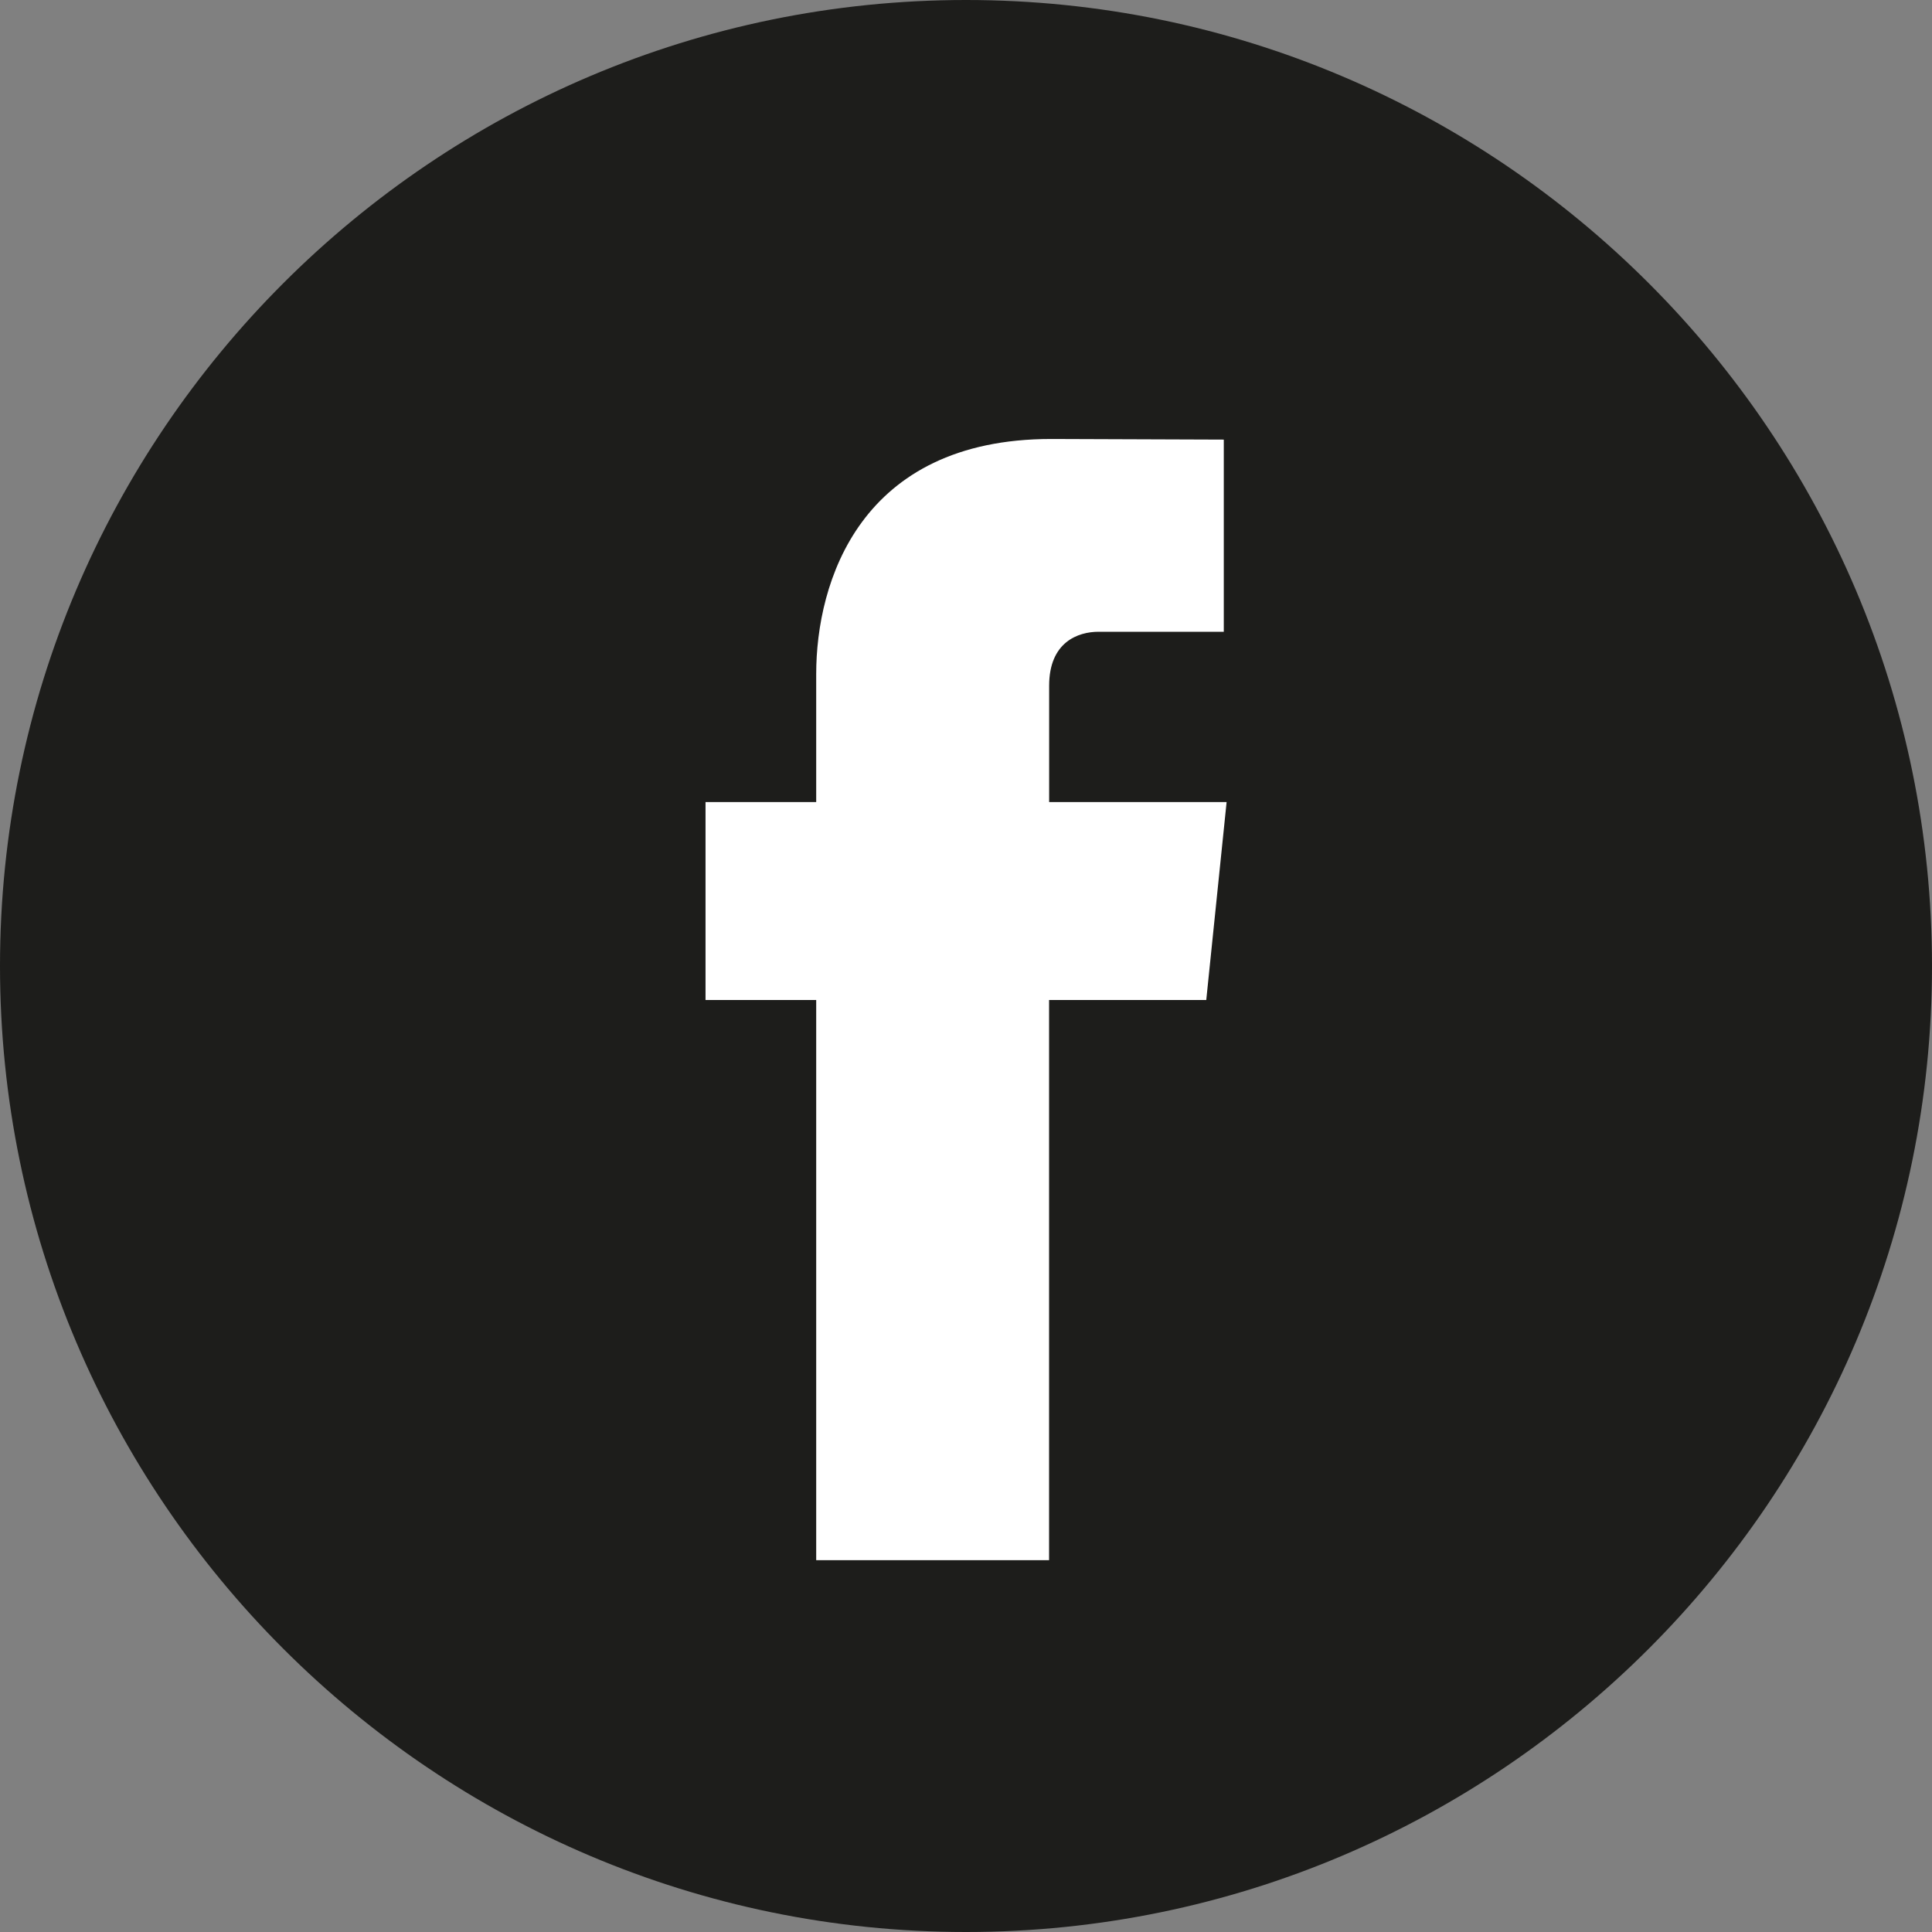<?xml version="1.0" encoding="UTF-8" standalone="no"?>
<svg width="28px" height="28px" viewBox="0 0 28 28" version="1.1" xmlns="http://www.w3.org/2000/svg" xmlns:xlink="http://www.w3.org/1999/xlink">
    <rect x="0" y="0" width="28" height="28" fill="#808080" stroke="none"/>
    <!-- Generator: Sketch 50.2 (55047) - http://www.bohemiancoding.com/sketch -->
    <title>Group 4</title>
    <desc>Created with Sketch.</desc>
    <defs></defs>
    <g id="Page-1" stroke="none" stroke-width="1" fill="none" fill-rule="evenodd">
        <g id="Home-Copy-2" transform="translate(-1374, -33)">
            <g id="Group-4" transform="translate(1374, 33)">
                <g id="Group-3">
                    <path d="M0,14 C0,21.719 6.281,28 14,28 C21.72,28 28,21.719 28,14 C28,6.28 21.721,0 14,0 C6.281,0 0,6.28 0,14 Z" id="Fill-1" fill="#1D1D1B"></path>
                    <path d="M17.482,14.493 L15.204,14.493 L15.204,22.611 L11.829,22.611 L11.829,14.493 L10.225,14.493 L10.225,11.624 L11.829,11.624 L11.829,9.768 C11.829,8.439 12.461,6.362 15.236,6.362 L17.736,6.371 L17.736,9.156 L15.921,9.156 C15.625,9.156 15.205,9.304 15.205,9.938 L15.205,11.624 L17.777,11.624 L17.482,14.493 Z" id="Path" fill="#FFFFFF"></path>
                </g>
            </g>
        </g>
    </g>
</svg>